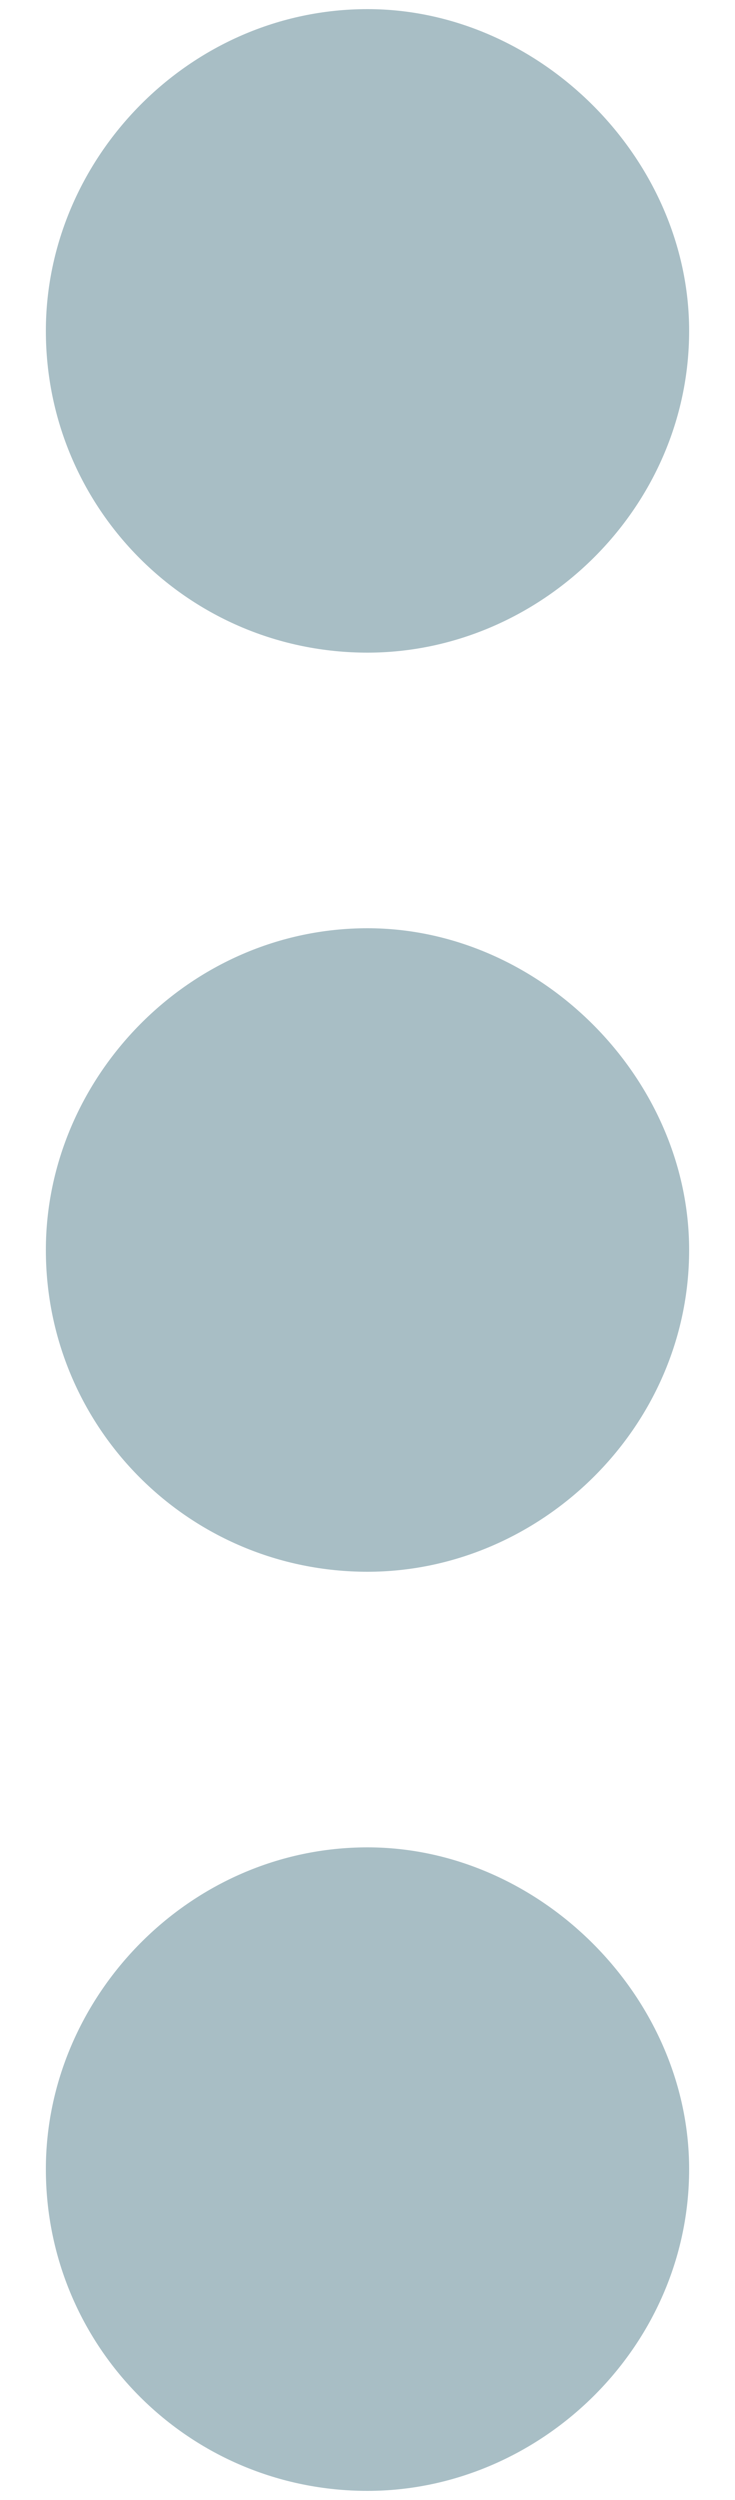 <svg width="5" height="17" viewBox="0 0 5 17" fill="none" xmlns="http://www.w3.org/2000/svg">
<path d="M2.5 12.562C3.672 12.562 4.688 13.578 4.688 14.75C4.688 15.961 3.672 16.938 2.5 16.938C1.289 16.938 0.312 15.961 0.312 14.75C0.312 13.578 1.289 12.562 2.5 12.562ZM2.5 6.312C3.672 6.312 4.688 7.328 4.688 8.5C4.688 9.711 3.672 10.688 2.5 10.688C1.289 10.688 0.312 9.711 0.312 8.5C0.312 7.328 1.289 6.312 2.5 6.312ZM2.5 4.438C1.289 4.438 0.312 3.461 0.312 2.25C0.312 1.078 1.289 0.062 2.5 0.062C3.672 0.062 4.688 1.078 4.688 2.25C4.688 3.461 3.672 4.438 2.5 4.438Z" fill="#A8BEC5"/>
</svg>
